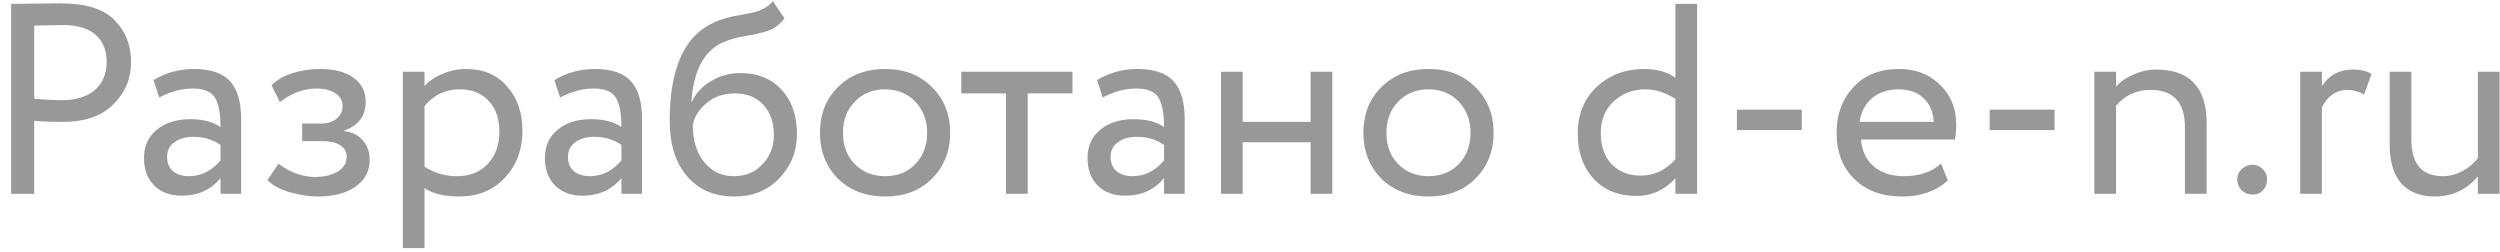 <svg width="129" height="13" viewBox="0 0 129 13" fill="none" xmlns="http://www.w3.org/2000/svg">
<path opacity="0.5" d="M1.765 6.234V10H0.575V0.2C0.967 0.2 1.383 0.195 1.821 0.186C2.26 0.177 2.699 0.172 3.137 0.172C4.425 0.172 5.349 0.461 5.909 1.04C6.479 1.609 6.763 2.333 6.763 3.21C6.763 4.059 6.455 4.787 5.839 5.394C5.242 5.991 4.374 6.29 3.235 6.29C2.638 6.29 2.148 6.271 1.765 6.234ZM3.249 1.292C3.081 1.292 2.587 1.301 1.765 1.32V5.1C2.353 5.147 2.829 5.17 3.193 5.17C3.912 5.17 4.477 4.997 4.887 4.652C5.298 4.297 5.503 3.812 5.503 3.196C5.503 2.589 5.312 2.123 4.929 1.796C4.556 1.46 3.996 1.292 3.249 1.292ZM8.215 5.03L7.921 4.134C8.546 3.751 9.246 3.56 10.021 3.56C10.87 3.56 11.486 3.77 11.869 4.19C12.252 4.61 12.443 5.259 12.443 6.136V10H11.379V9.188C10.884 9.795 10.212 10.098 9.363 10.098C8.784 10.098 8.318 9.925 7.963 9.58C7.608 9.225 7.431 8.749 7.431 8.152C7.431 7.536 7.65 7.051 8.089 6.696C8.528 6.332 9.102 6.15 9.811 6.15C10.474 6.15 10.996 6.285 11.379 6.556C11.379 5.847 11.281 5.338 11.085 5.03C10.889 4.722 10.511 4.568 9.951 4.568C9.382 4.568 8.803 4.722 8.215 5.03ZM9.755 9.09C10.38 9.09 10.922 8.819 11.379 8.278V7.48C10.987 7.2 10.516 7.06 9.965 7.06C9.582 7.06 9.26 7.153 8.999 7.34C8.747 7.517 8.621 7.769 8.621 8.096C8.621 8.404 8.719 8.647 8.915 8.824C9.12 9.001 9.4 9.09 9.755 9.09ZM16.404 10.14C15.928 10.14 15.425 10.061 14.893 9.902C14.379 9.734 14.015 9.529 13.8 9.286L14.374 8.446C14.627 8.651 14.925 8.819 15.271 8.95C15.625 9.071 15.947 9.132 16.236 9.132C16.722 9.132 17.119 9.039 17.427 8.852C17.735 8.656 17.889 8.404 17.889 8.096C17.889 7.835 17.776 7.634 17.552 7.494C17.338 7.354 17.039 7.284 16.657 7.284H15.592V6.374H16.587C16.904 6.374 17.165 6.29 17.37 6.122C17.576 5.945 17.678 5.73 17.678 5.478C17.678 5.198 17.557 4.979 17.314 4.82C17.072 4.652 16.745 4.568 16.334 4.568C15.672 4.568 15.042 4.801 14.444 5.268L14.011 4.4C14.262 4.139 14.613 3.933 15.06 3.784C15.518 3.635 15.998 3.56 16.503 3.56C17.249 3.56 17.828 3.709 18.238 4.008C18.659 4.307 18.869 4.722 18.869 5.254C18.869 5.982 18.5 6.477 17.762 6.738V6.766C18.173 6.813 18.495 6.976 18.729 7.256C18.962 7.527 19.078 7.858 19.078 8.25C19.078 8.829 18.831 9.291 18.337 9.636C17.851 9.972 17.207 10.14 16.404 10.14ZM21.905 12.8H20.785V3.7H21.905V4.442C22.129 4.181 22.437 3.971 22.829 3.812C23.221 3.644 23.627 3.56 24.047 3.56C24.943 3.56 25.648 3.859 26.161 4.456C26.693 5.044 26.959 5.809 26.959 6.752C26.959 7.713 26.656 8.521 26.049 9.174C25.452 9.818 24.663 10.14 23.683 10.14C22.927 10.14 22.335 9.995 21.905 9.706V12.8ZM23.725 4.61C22.979 4.61 22.372 4.899 21.905 5.478V8.6C22.4 8.927 22.96 9.09 23.585 9.09C24.248 9.09 24.775 8.88 25.167 8.46C25.569 8.031 25.769 7.475 25.769 6.794C25.769 6.131 25.587 5.604 25.223 5.212C24.859 4.811 24.36 4.61 23.725 4.61ZM28.901 5.03L28.607 4.134C29.232 3.751 29.932 3.56 30.707 3.56C31.556 3.56 32.172 3.77 32.555 4.19C32.937 4.61 33.129 5.259 33.129 6.136V10H32.065V9.188C31.57 9.795 30.898 10.098 30.049 10.098C29.47 10.098 29.003 9.925 28.649 9.58C28.294 9.225 28.117 8.749 28.117 8.152C28.117 7.536 28.336 7.051 28.775 6.696C29.213 6.332 29.787 6.15 30.497 6.15C31.159 6.15 31.682 6.285 32.065 6.556C32.065 5.847 31.967 5.338 31.771 5.03C31.575 4.722 31.197 4.568 30.637 4.568C30.067 4.568 29.489 4.722 28.901 5.03ZM30.441 9.09C31.066 9.09 31.607 8.819 32.065 8.278V7.48C31.673 7.2 31.201 7.06 30.651 7.06C30.268 7.06 29.946 7.153 29.685 7.34C29.433 7.517 29.307 7.769 29.307 8.096C29.307 8.404 29.405 8.647 29.601 8.824C29.806 9.001 30.086 9.09 30.441 9.09ZM39.876 0.06L40.478 0.942C40.254 1.25 39.983 1.46 39.666 1.572C39.321 1.693 38.929 1.787 38.49 1.852C38.061 1.917 37.655 2.034 37.272 2.202C36.32 2.641 35.788 3.653 35.676 5.24H35.704C35.909 4.801 36.241 4.447 36.698 4.176C37.165 3.905 37.664 3.77 38.196 3.77C39.092 3.77 39.801 4.055 40.324 4.624C40.856 5.193 41.122 5.954 41.122 6.906C41.122 7.802 40.819 8.567 40.212 9.202C39.615 9.827 38.84 10.14 37.888 10.14C36.861 10.14 36.049 9.79 35.452 9.09C34.855 8.399 34.556 7.443 34.556 6.22C34.556 3.495 35.335 1.801 36.894 1.138C37.249 0.979 37.659 0.863 38.126 0.788C38.49 0.723 38.751 0.671 38.91 0.634C39.069 0.597 39.237 0.531 39.414 0.438C39.601 0.345 39.755 0.219 39.876 0.06ZM35.746 6.43C35.746 7.233 35.942 7.877 36.334 8.362C36.726 8.847 37.235 9.09 37.86 9.09C38.467 9.09 38.961 8.885 39.344 8.474C39.736 8.073 39.932 7.569 39.932 6.962C39.932 6.318 39.75 5.8 39.386 5.408C39.031 5.016 38.541 4.82 37.916 4.82C37.347 4.82 36.871 4.979 36.488 5.296C36.087 5.623 35.839 6.001 35.746 6.43ZM43.233 9.216C42.617 8.581 42.309 7.793 42.309 6.85C42.309 5.898 42.617 5.114 43.233 4.498C43.858 3.873 44.67 3.56 45.669 3.56C46.667 3.56 47.475 3.873 48.091 4.498C48.716 5.114 49.029 5.898 49.029 6.85C49.029 7.802 48.716 8.591 48.091 9.216C47.475 9.832 46.667 10.14 45.669 10.14C44.679 10.14 43.867 9.832 43.233 9.216ZM44.115 5.24C43.704 5.651 43.499 6.187 43.499 6.85C43.499 7.513 43.699 8.049 44.101 8.46C44.511 8.88 45.034 9.09 45.669 9.09C46.303 9.09 46.821 8.885 47.223 8.474C47.633 8.054 47.839 7.513 47.839 6.85C47.839 6.206 47.633 5.669 47.223 5.24C46.821 4.82 46.303 4.61 45.669 4.61C45.034 4.61 44.516 4.82 44.115 5.24ZM51.911 4.82H49.601V3.7H55.341V4.82H53.031V10H51.911V4.82ZM56.901 5.03L56.607 4.134C57.232 3.751 57.932 3.56 58.707 3.56C59.556 3.56 60.172 3.77 60.555 4.19C60.937 4.61 61.129 5.259 61.129 6.136V10H60.065V9.188C59.57 9.795 58.898 10.098 58.049 10.098C57.47 10.098 57.003 9.925 56.649 9.58C56.294 9.225 56.117 8.749 56.117 8.152C56.117 7.536 56.336 7.051 56.775 6.696C57.213 6.332 57.787 6.15 58.497 6.15C59.159 6.15 59.682 6.285 60.065 6.556C60.065 5.847 59.967 5.338 59.771 5.03C59.575 4.722 59.197 4.568 58.637 4.568C58.067 4.568 57.489 4.722 56.901 5.03ZM58.441 9.09C59.066 9.09 59.607 8.819 60.065 8.278V7.48C59.673 7.2 59.201 7.06 58.651 7.06C58.268 7.06 57.946 7.153 57.685 7.34C57.433 7.517 57.307 7.769 57.307 8.096C57.307 8.404 57.405 8.647 57.601 8.824C57.806 9.001 58.086 9.09 58.441 9.09ZM68.744 10H67.624V7.34H64.124V10H63.004V3.7H64.124V6.29H67.624V3.7H68.744V10ZM71.274 9.216C70.658 8.581 70.35 7.793 70.35 6.85C70.35 5.898 70.658 5.114 71.274 4.498C71.899 3.873 72.711 3.56 73.71 3.56C74.708 3.56 75.516 3.873 76.132 4.498C76.757 5.114 77.07 5.898 77.07 6.85C77.07 7.802 76.757 8.591 76.132 9.216C75.516 9.832 74.708 10.14 73.71 10.14C72.72 10.14 71.908 9.832 71.274 9.216ZM72.156 5.24C71.745 5.651 71.54 6.187 71.54 6.85C71.54 7.513 71.74 8.049 72.142 8.46C72.552 8.88 73.075 9.09 73.71 9.09C74.344 9.09 74.862 8.885 75.264 8.474C75.674 8.054 75.88 7.513 75.88 6.85C75.88 6.206 75.674 5.669 75.264 5.24C74.862 4.82 74.344 4.61 73.71 4.61C73.075 4.61 72.557 4.82 72.156 5.24ZM87.57 10H86.45V9.202C85.89 9.809 85.223 10.112 84.448 10.112C83.524 10.112 82.787 9.818 82.236 9.23C81.686 8.633 81.41 7.853 81.41 6.892C81.41 5.912 81.732 5.114 82.376 4.498C83.03 3.873 83.856 3.56 84.854 3.56C85.489 3.56 86.021 3.709 86.45 4.008V0.2H87.57V10ZM84.658 9.062C85.349 9.062 85.946 8.782 86.45 8.222V5.1C85.928 4.773 85.41 4.61 84.896 4.61C84.252 4.61 83.706 4.82 83.258 5.24C82.82 5.651 82.6 6.192 82.6 6.864C82.6 7.536 82.787 8.073 83.16 8.474C83.543 8.866 84.042 9.062 84.658 9.062ZM92.97 6.71H89.624V5.66H92.97V6.71ZM100.158 8.432L100.508 9.314C99.901 9.865 99.112 10.14 98.142 10.14C97.115 10.14 96.298 9.841 95.692 9.244C95.076 8.647 94.768 7.849 94.768 6.85C94.768 5.907 95.057 5.123 95.636 4.498C96.205 3.873 96.998 3.56 98.016 3.56C98.856 3.56 99.551 3.831 100.102 4.372C100.662 4.904 100.942 5.595 100.942 6.444C100.942 6.715 100.918 6.967 100.872 7.2H96.028C96.074 7.788 96.294 8.25 96.686 8.586C97.087 8.922 97.6 9.09 98.226 9.09C99.047 9.09 99.691 8.871 100.158 8.432ZM97.96 4.61C97.409 4.61 96.952 4.764 96.588 5.072C96.233 5.38 96.023 5.786 95.958 6.29H99.78C99.752 5.767 99.574 5.357 99.248 5.058C98.93 4.759 98.501 4.61 97.96 4.61ZM106.013 6.71H102.667V5.66H106.013V6.71ZM109.187 10H108.067V3.7H109.187V4.47C109.42 4.209 109.723 3.999 110.097 3.84C110.479 3.672 110.862 3.588 111.245 3.588C112.99 3.588 113.863 4.512 113.863 6.36V10H112.743V6.57C112.743 5.282 112.15 4.638 110.965 4.638C110.255 4.638 109.663 4.909 109.187 5.45V10ZM115.442 9.244C115.442 9.048 115.517 8.875 115.666 8.726C115.825 8.577 116.016 8.502 116.24 8.502C116.436 8.502 116.609 8.577 116.758 8.726C116.908 8.875 116.982 9.048 116.982 9.244C116.982 9.468 116.912 9.659 116.772 9.818C116.632 9.967 116.455 10.042 116.24 10.042C116.016 10.042 115.825 9.967 115.666 9.818C115.517 9.659 115.442 9.468 115.442 9.244ZM119.81 10H118.69V3.7H119.81V4.442C120.183 3.873 120.71 3.588 121.392 3.588C121.83 3.588 122.157 3.667 122.372 3.826L121.98 4.876C121.709 4.717 121.424 4.638 121.126 4.638C120.556 4.638 120.118 4.937 119.81 5.534V10ZM127.857 3.7H128.977V10H127.857V9.104C127.269 9.795 126.527 10.14 125.631 10.14C124.894 10.14 124.32 9.916 123.909 9.468C123.508 9.011 123.307 8.339 123.307 7.452V3.7H124.427V7.2C124.427 8.46 124.969 9.09 126.051 9.09C126.387 9.09 126.719 9.006 127.045 8.838C127.381 8.661 127.652 8.432 127.857 8.152V3.7Z" fill="#333333"/>
</svg>
